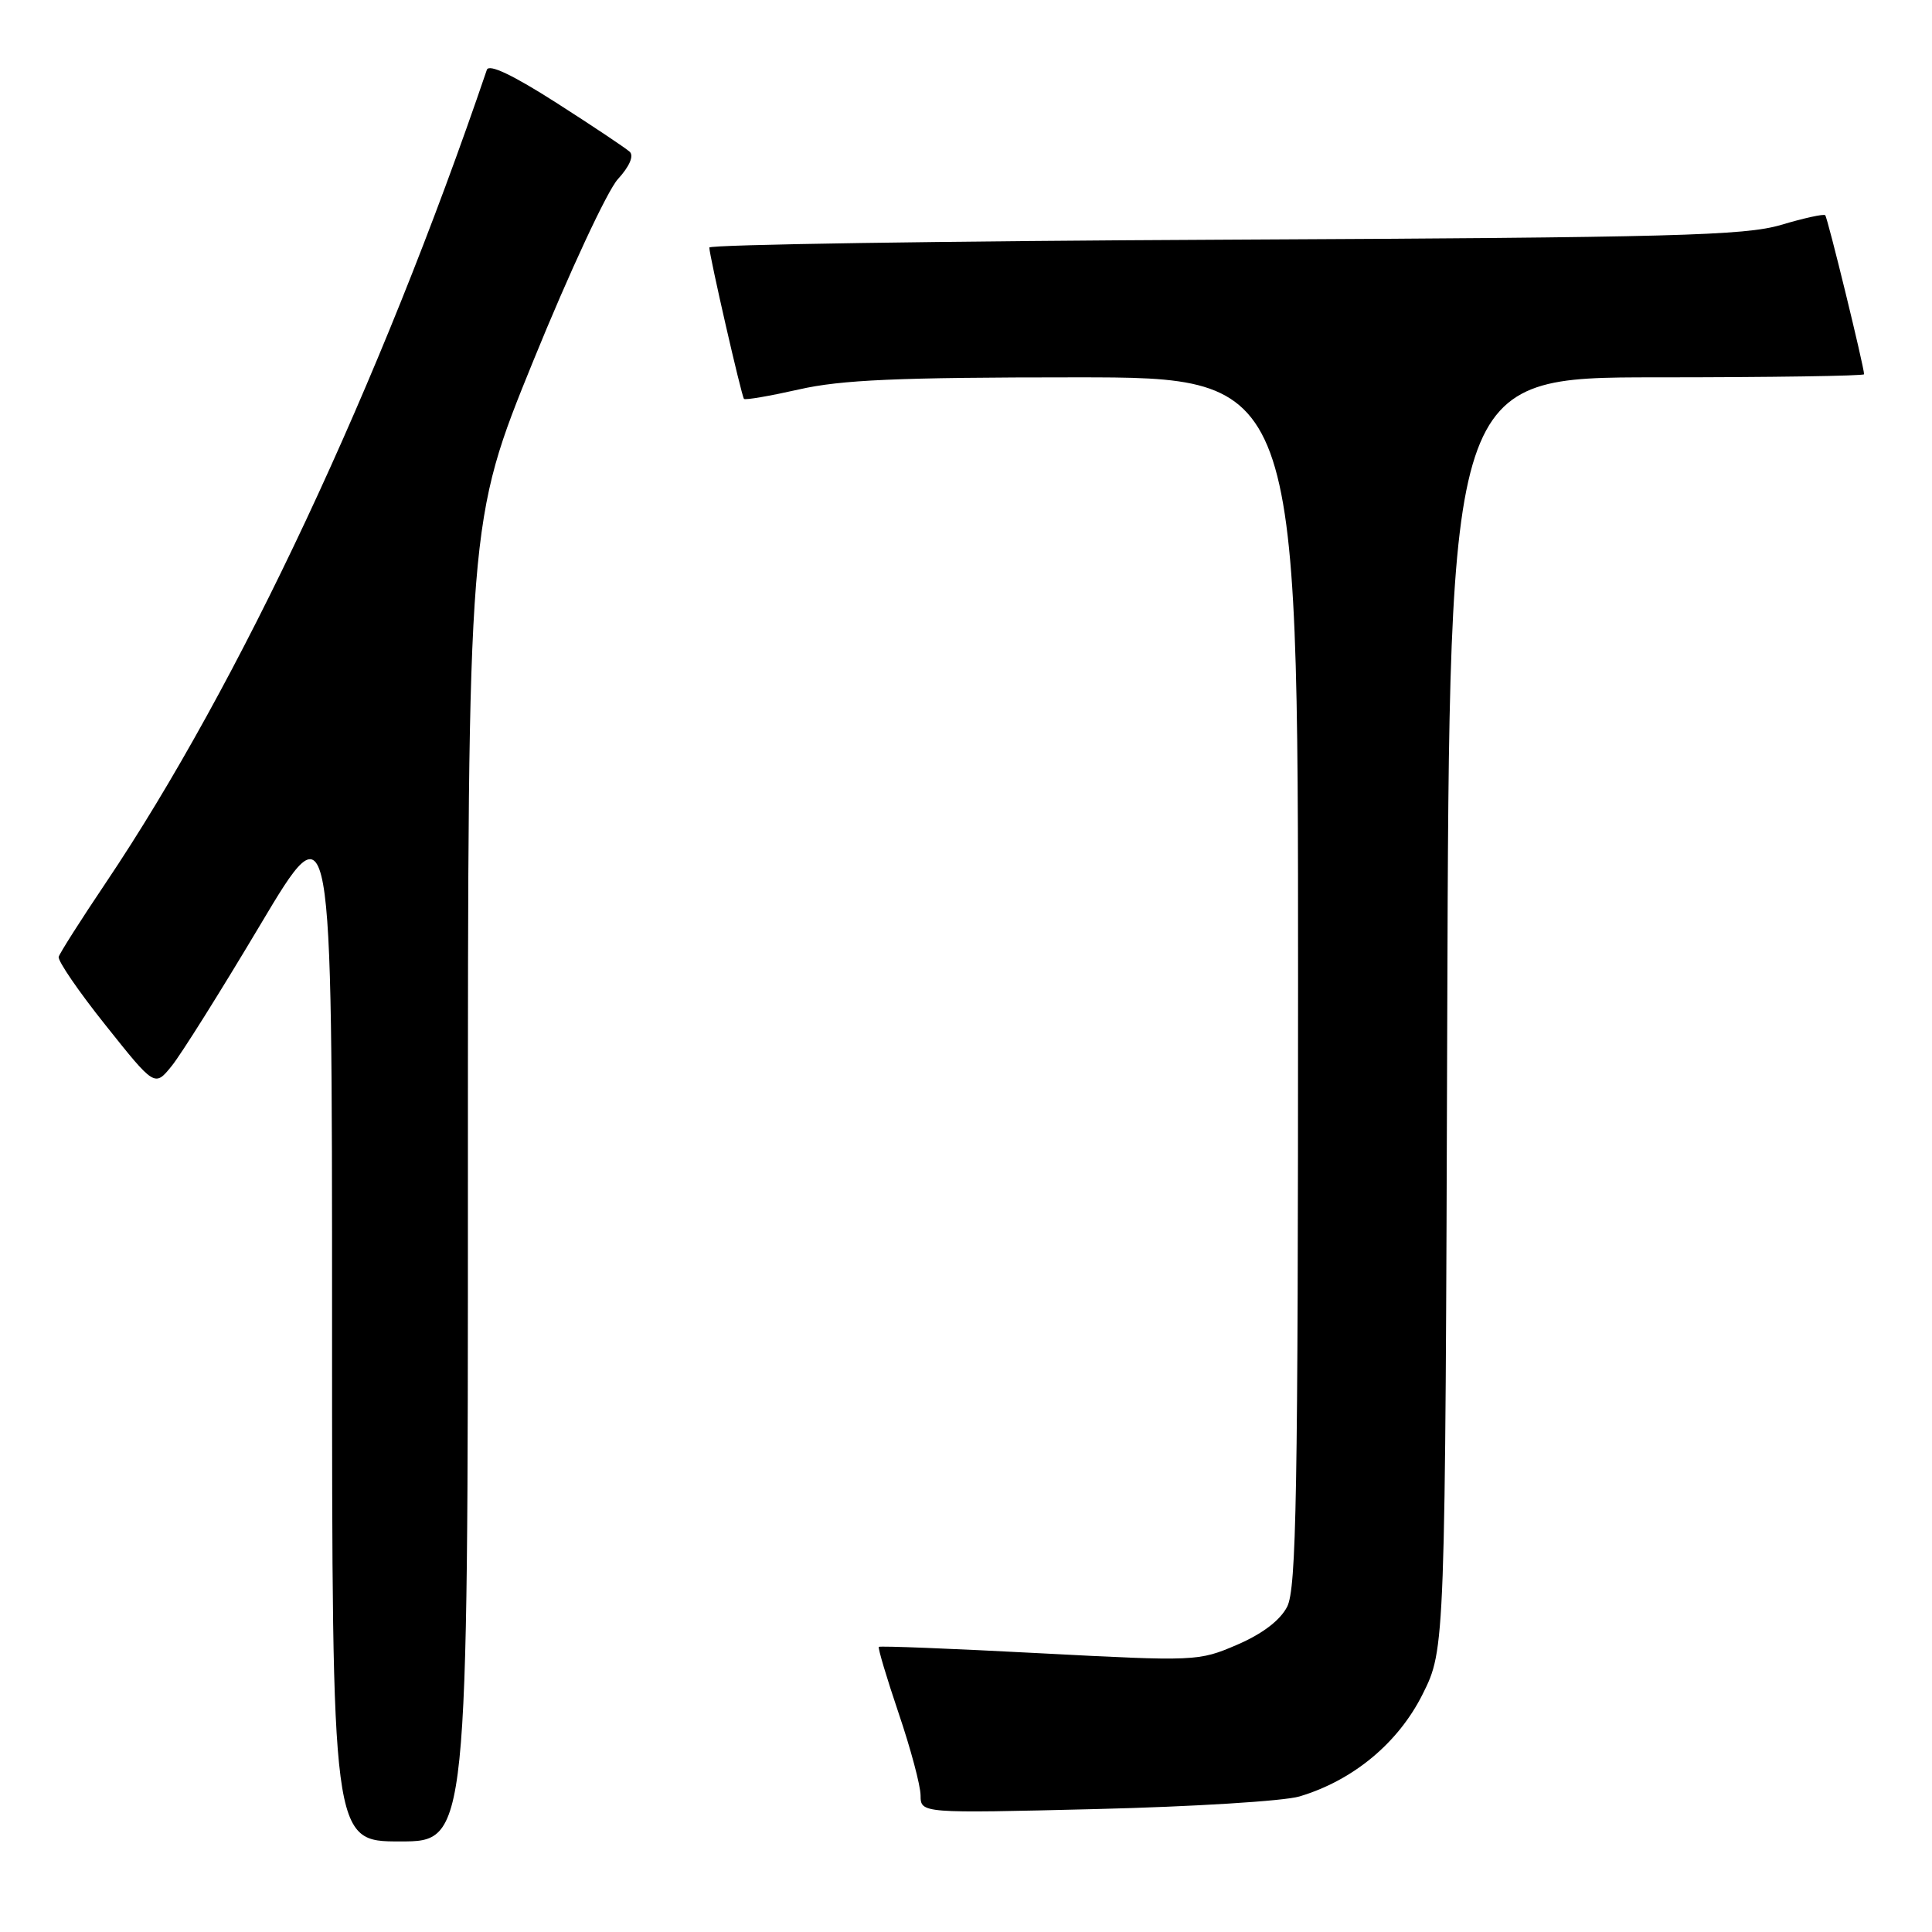 <?xml version="1.0" encoding="UTF-8" standalone="no"?>
<!DOCTYPE svg PUBLIC "-//W3C//DTD SVG 1.1//EN" "http://www.w3.org/Graphics/SVG/1.1/DTD/svg11.dtd" >
<svg xmlns="http://www.w3.org/2000/svg" xmlns:xlink="http://www.w3.org/1999/xlink" version="1.1" viewBox="0 0 256 256">
 <g >
 <path fill="currentColor"
d=" M 62.00 156.55 C 62.00 69.10 62.00 69.10 70.67 47.80 C 75.44 36.08 80.48 25.26 81.87 23.74 C 83.41 22.06 84.02 20.65 83.44 20.11 C 82.92 19.63 78.55 16.71 73.72 13.62 C 67.96 9.94 64.79 8.43 64.51 9.25 C 50.35 50.87 31.66 90.74 14.03 116.96 C 10.74 121.85 7.93 126.27 7.78 126.78 C 7.62 127.29 10.42 131.38 14.00 135.86 C 20.50 144.02 20.50 144.02 22.74 141.26 C 23.98 139.74 29.26 131.32 34.49 122.54 C 44.00 106.58 44.00 106.58 44.00 175.29 C 44.00 244.00 44.00 244.00 53.00 244.00 C 62.00 244.00 62.00 244.00 62.00 156.55 Z  M 172.18 238.04 C 179.29 235.92 185.27 230.96 188.50 224.50 C 191.50 218.50 191.50 218.50 191.77 134.25 C 192.04 50.00 192.04 50.00 219.52 50.00 C 234.63 50.00 247.00 49.81 247.00 49.59 C 247.00 48.61 242.17 28.83 241.85 28.52 C 241.66 28.32 239.02 28.90 236.00 29.80 C 231.20 31.22 221.80 31.47 162.25 31.76 C 124.71 31.94 94.00 32.41 93.99 32.80 C 93.98 33.81 98.24 52.43 98.58 52.85 C 98.73 53.04 102.02 52.47 105.88 51.60 C 111.45 50.33 118.98 50.00 142.45 50.00 C 172.00 50.00 172.00 50.00 172.00 130.05 C 172.00 198.05 171.78 210.52 170.55 212.91 C 169.61 214.72 167.26 216.50 163.92 217.94 C 158.82 220.13 158.47 220.15 137.73 219.06 C 126.17 218.45 116.60 218.07 116.45 218.22 C 116.31 218.38 117.49 222.32 119.07 227.00 C 120.66 231.68 121.97 236.58 121.98 237.89 C 122.00 240.28 122.00 240.28 145.25 239.71 C 158.04 239.40 170.15 238.65 172.18 238.04 Z "/>
</g>
</svg>
